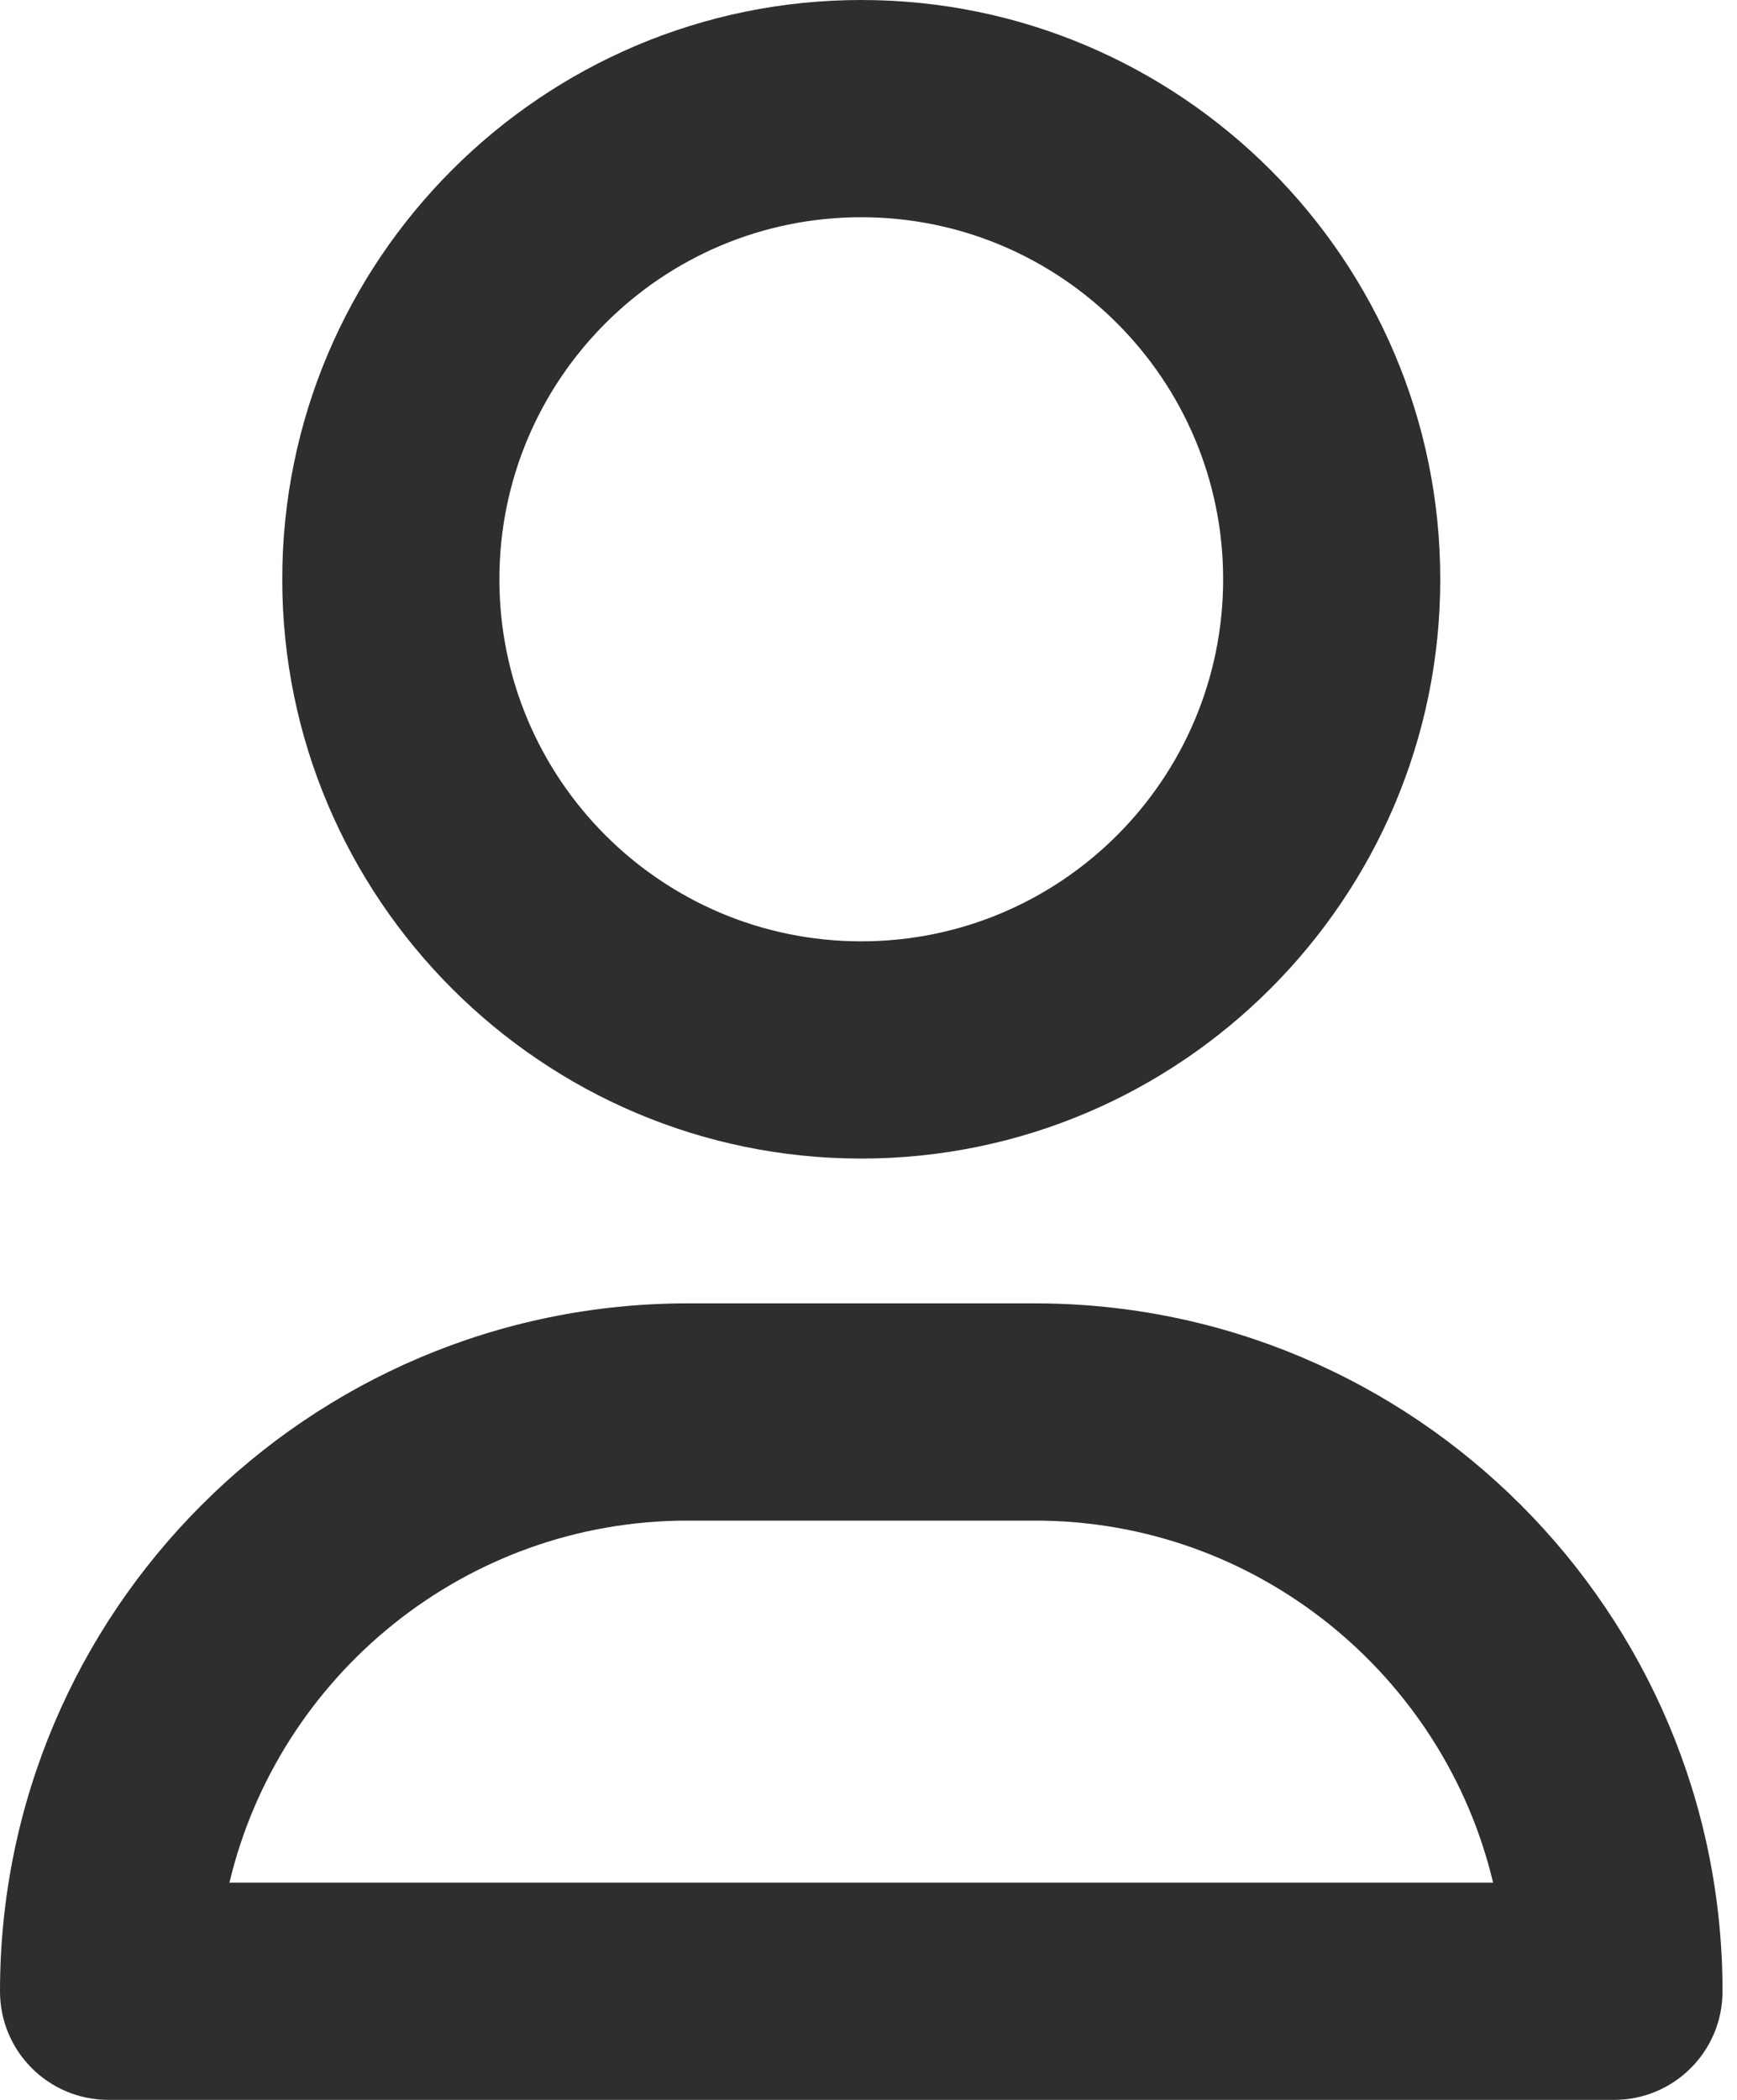 <svg width="24" height="29" viewBox="0 0 24 29" fill="none" xmlns="http://www.w3.org/2000/svg">
<path d="M19.9 8C19.9 3.59 16.31 0 11.9 0C7.49 0 3.9 3.59 3.9 8C3.9 12.41 7.49 16 11.9 16C16.31 16 19.9 12.41 19.9 8ZM6.9 8C6.9 5.24 9.14 3 11.9 3C14.66 3 16.9 5.24 16.9 8C16.9 10.76 14.66 13 11.9 13C9.14 13 6.9 10.76 6.9 8ZM14.3 18H9.5C4.26 18 0 22.26 0 27.5C0 28.33 0.67 29 1.5 29H22.3C23.13 29 23.8 28.33 23.8 27.5C23.8 22.26 19.54 18 14.3 18ZM3.17 26C3.85 23.14 6.43 21 9.5 21H14.3C17.37 21 19.95 23.14 20.63 26H3.17Z" fill="#2E2E2E"/>
</svg>
